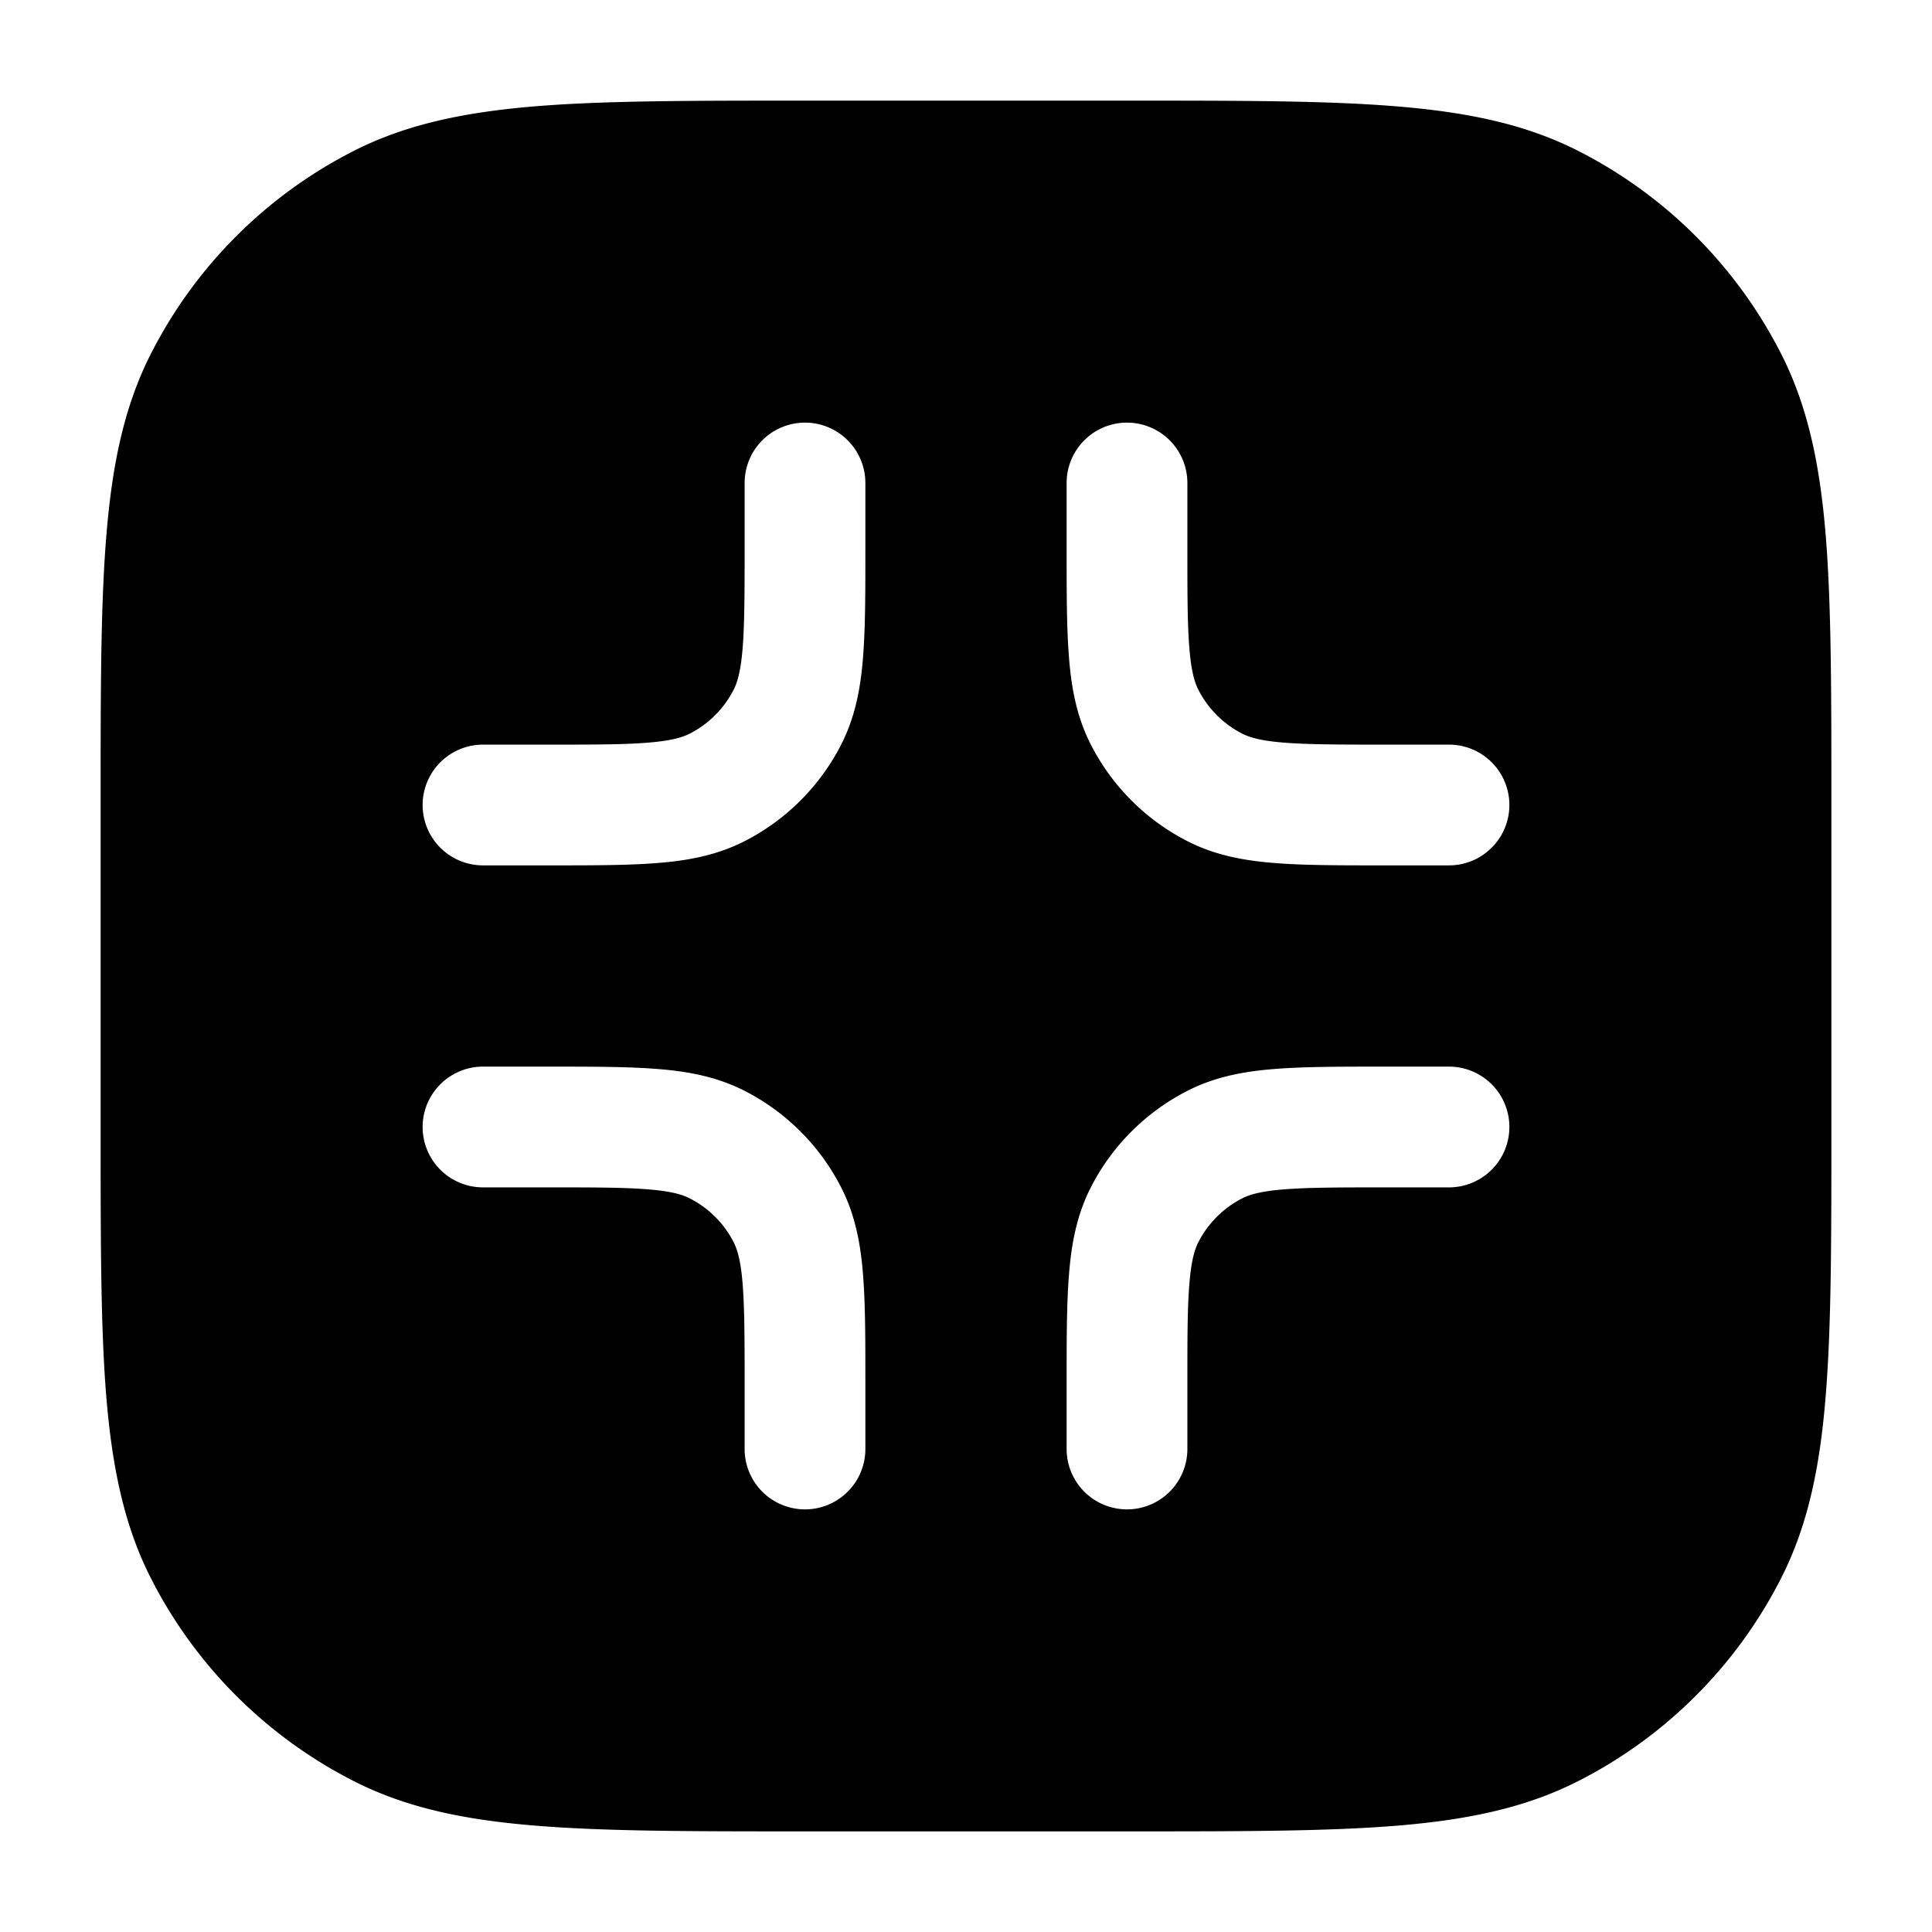 <svg xmlns="http://www.w3.org/2000/svg" width="24" height="24" fill="currentColor" viewBox="0 0 24 24">
  <path fill-rule="evenodd" d="M10 1.25h-.034c-1.371 0-2.447 0-3.311.07-.88.073-1.607.221-2.265.557A5.75 5.75 0 001.877 4.39c-.336.658-.484 1.385-.556 2.265-.071.864-.071 1.94-.071 3.311v4.068c0 1.371 0 2.447.07 3.311.073.88.221 1.607.557 2.265a5.75 5.75 0 002.513 2.513c.658.336 1.385.485 2.265.556.864.071 1.94.071 3.311.071h4.068c1.371 0 2.447 0 3.311-.07.88-.072 1.607-.221 2.265-.557a5.75 5.75 0 002.513-2.513c.336-.658.485-1.385.556-2.265.071-.864.071-1.94.071-3.311V9.966c0-1.371 0-2.447-.07-3.311-.072-.88-.221-1.607-.557-2.265a5.75 5.75 0 00-2.513-2.513c-.658-.336-1.385-.484-2.265-.556-.864-.071-1.94-.071-3.311-.071H10zm0 4a.75.75 0 01.75.75V6.83c0 .535 0 .98-.03 1.345-.03.38-.098.736-.27 1.073a2.75 2.75 0 01-1.202 1.202c-.337.172-.693.24-1.073.27-.365.03-.81.03-1.345.03H6a.75.75 0 010-1.5h.8c.572 0 .957 0 1.253-.025.287-.023.424-.065.514-.111a1.25 1.25 0 00.547-.547c.046-.09.088-.227.111-.514.024-.296.025-.68.025-1.253V6a.75.75 0 01.75-.75zm-3.2 9.5c.572 0 .957 0 1.253.025.287.023.424.065.514.111.236.12.427.311.547.546.046.091.088.228.111.515.024.296.025.68.025 1.253v.8a.75.75 0 001.5 0V17.17c0-.535 0-.98-.03-1.345-.03-.38-.098-.736-.27-1.073a2.75 2.75 0 00-1.202-1.202c-.337-.172-.693-.24-1.073-.27-.365-.03-.81-.03-1.345-.03H6a.75.75 0 000 1.5h.8zm7.2-9.5a.75.75 0 01.75.75v.8c0 .572 0 .957.025 1.253.023.287.065.424.111.514.12.236.311.427.546.547.091.046.228.088.515.111.296.024.68.025 1.253.025h.8a.75.75 0 010 1.5H17.17c-.535 0-.98 0-1.345-.03-.38-.03-.736-.098-1.073-.27a2.75 2.75 0 01-1.202-1.202c-.172-.337-.24-.693-.27-1.073-.03-.365-.03-.81-.03-1.345V6a.75.75 0 01.75-.75zm3.2 8h-.03c-.535 0-.98 0-1.345.03-.38.03-.736.098-1.073.27a2.751 2.751 0 00-1.202 1.201c-.172.338-.24.694-.27 1.074-.03.365-.03.81-.03 1.345V18a.75.75 0 001.5 0v-.8c0-.572 0-.957.025-1.252.023-.288.065-.425.111-.516a1.25 1.25 0 01.546-.546c.091-.046.228-.088.515-.111.296-.024.68-.025 1.253-.025h.8a.75.75 0 000-1.5h-.8z"/>
</svg>
